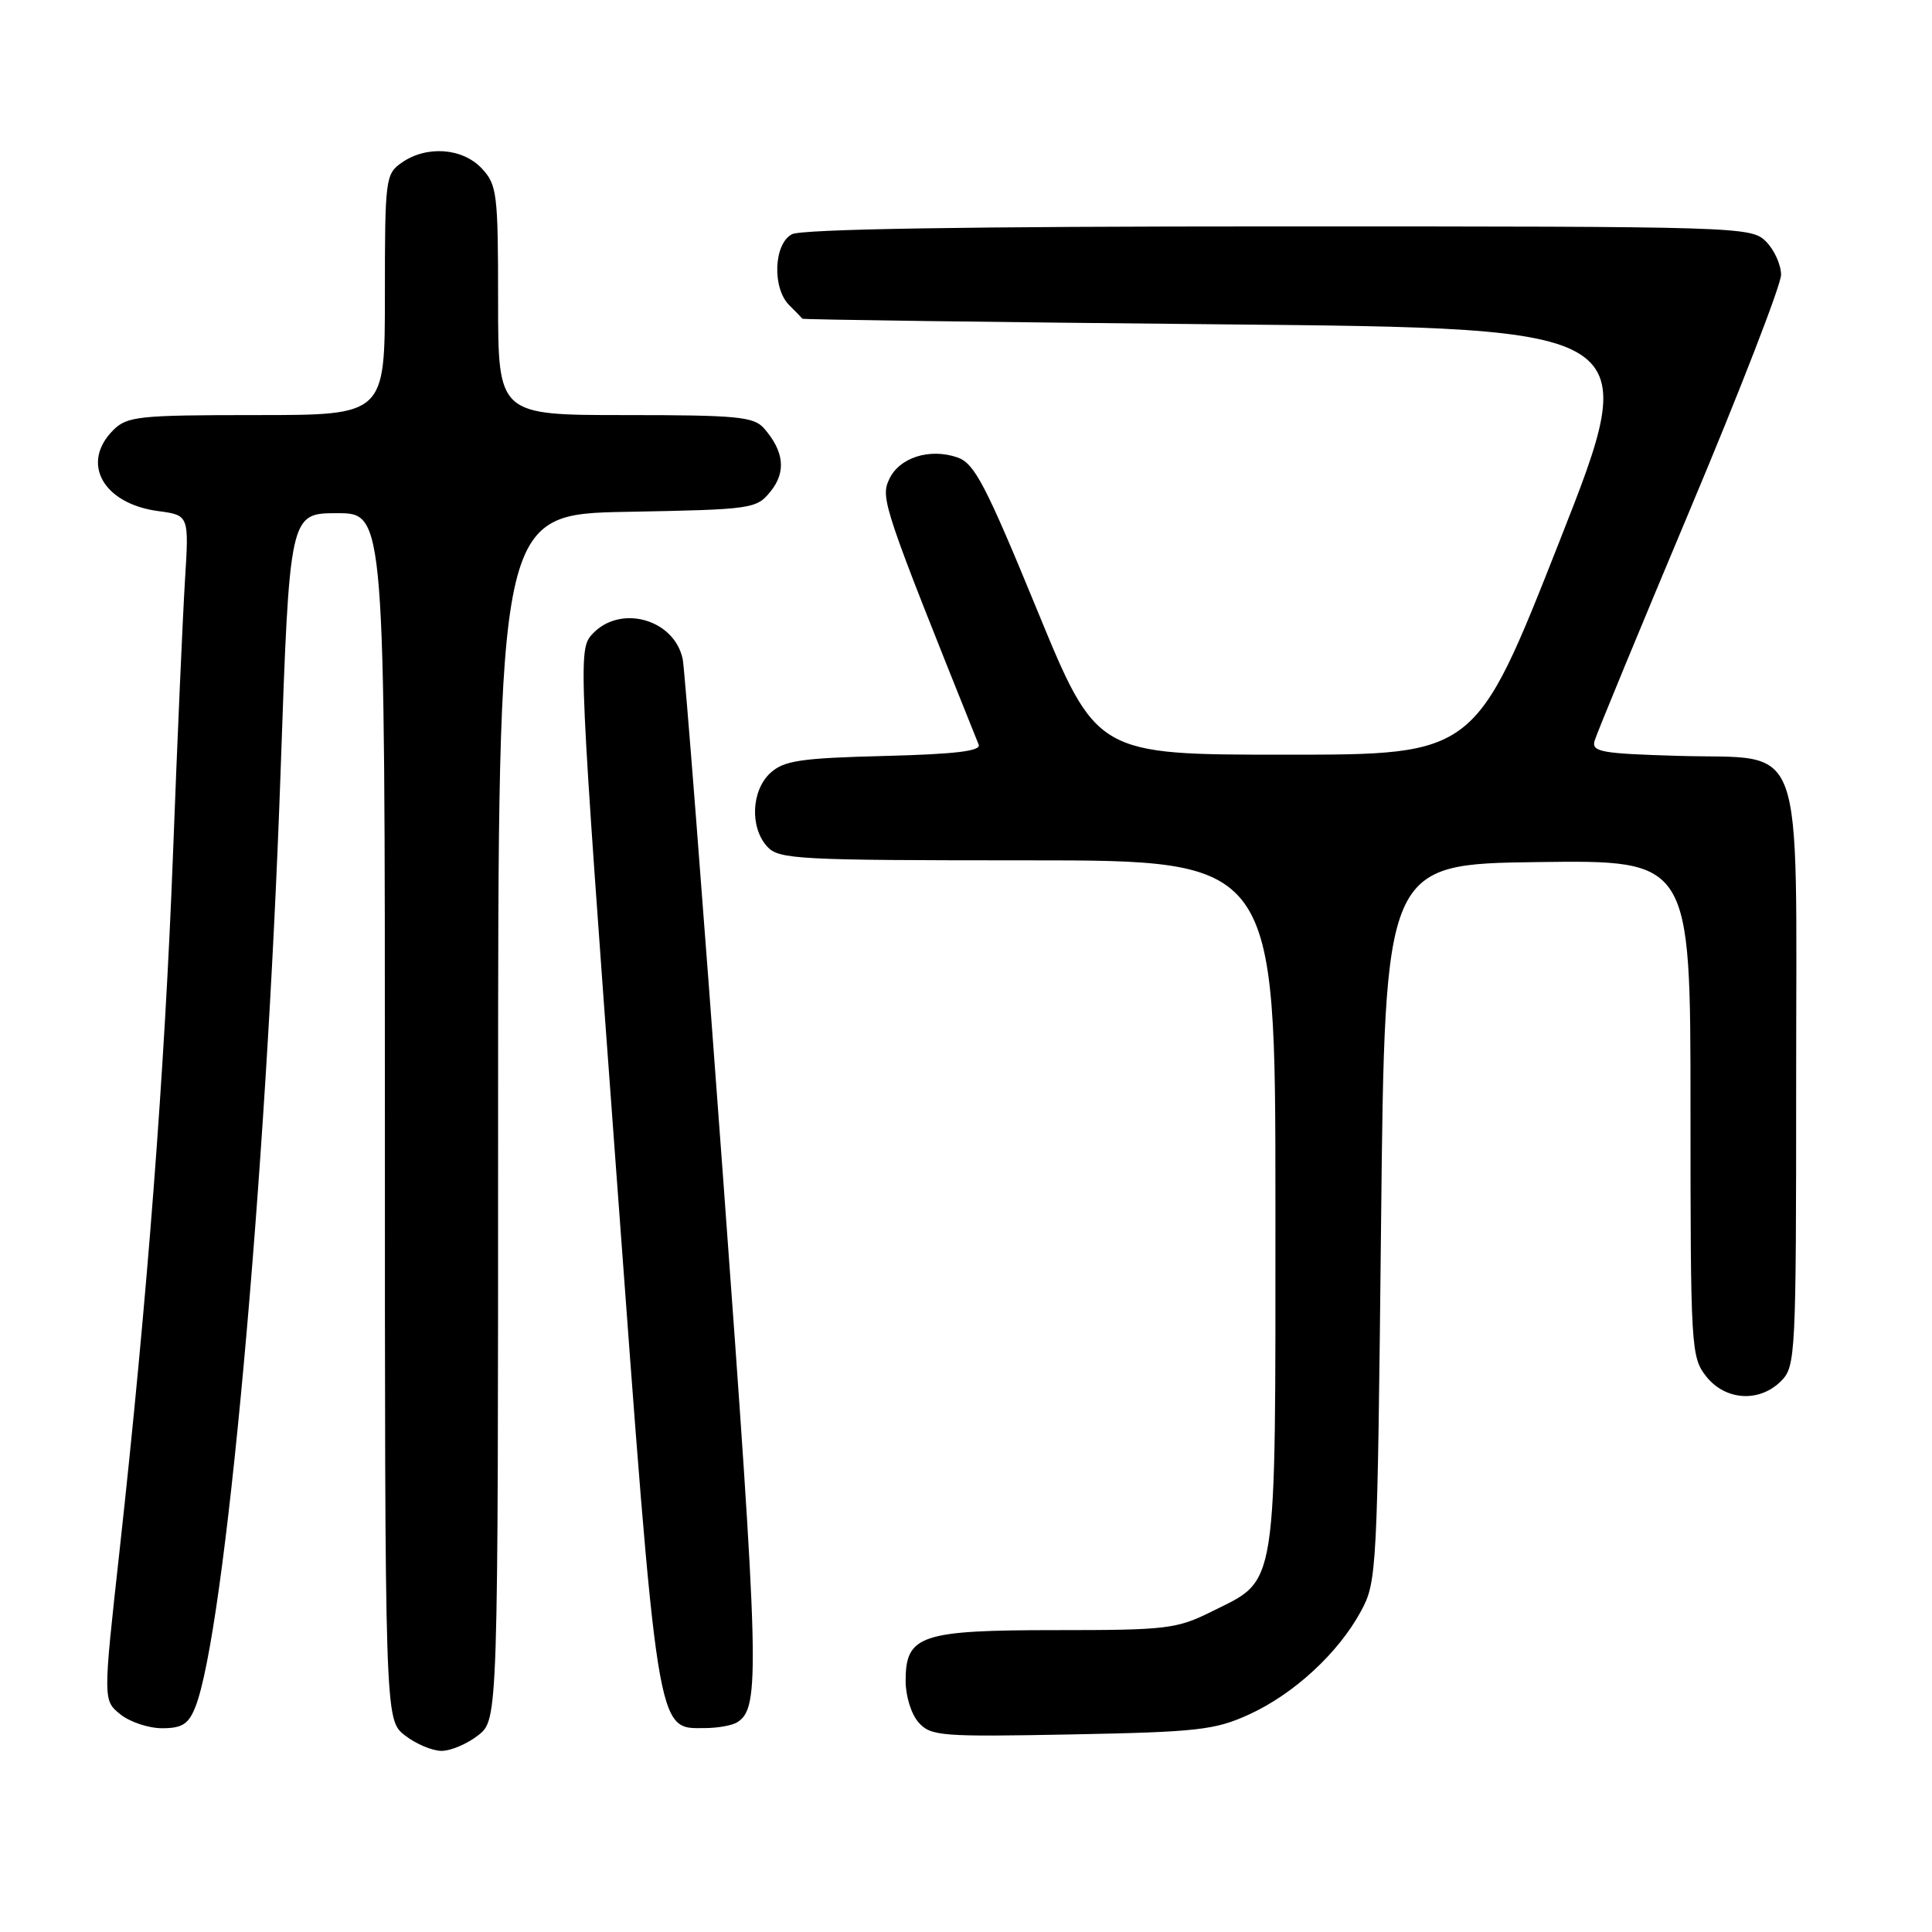 <?xml version="1.0" encoding="UTF-8" standalone="no"?>
<!DOCTYPE svg PUBLIC "-//W3C//DTD SVG 1.1//EN" "http://www.w3.org/Graphics/SVG/1.1/DTD/svg11.dtd" >
<svg xmlns="http://www.w3.org/2000/svg" xmlns:xlink="http://www.w3.org/1999/xlink" version="1.1" viewBox="0 0 256 256">
 <g >
 <path fill="currentColor"
d=" M 63.37 229.93 C 66.00 227.85 66.00 227.85 66.00 147.99 C 66.00 68.13 66.00 68.13 83.09 67.82 C 99.72 67.51 100.23 67.44 102.11 65.11 C 104.19 62.54 103.90 59.80 101.23 56.75 C 99.88 55.21 97.64 55.00 82.85 55.00 C 66.00 55.00 66.00 55.00 66.00 39.81 C 66.00 25.60 65.86 24.48 63.83 22.31 C 61.27 19.59 56.51 19.25 53.22 21.56 C 51.08 23.05 51.00 23.71 51.00 39.06 C 51.00 55.00 51.00 55.00 34.00 55.00 C 18.33 55.00 16.84 55.16 15.00 57.00 C 10.65 61.35 13.64 66.74 20.95 67.72 C 25.05 68.27 25.05 68.27 24.51 76.89 C 24.22 81.62 23.50 97.88 22.93 113.00 C 21.83 141.94 19.50 172.25 15.85 205.40 C 13.65 225.30 13.65 225.30 15.94 227.15 C 17.19 228.17 19.69 229.00 21.49 229.00 C 24.12 229.00 24.97 228.46 25.86 226.25 C 29.81 216.45 35.29 156.34 37.18 102.25 C 38.37 68.00 38.37 68.00 44.68 68.00 C 51.00 68.00 51.00 68.00 51.00 147.93 C 51.00 227.85 51.00 227.85 53.63 229.93 C 55.08 231.07 57.27 232.00 58.50 232.00 C 59.73 232.00 61.92 231.07 63.37 229.93 Z  M 165.50 227.18 C 171.44 224.47 177.34 219.03 180.33 213.50 C 182.45 209.60 182.51 208.33 183.00 162.00 C 183.50 114.50 183.50 114.50 203.75 114.23 C 224.00 113.96 224.00 113.96 224.00 146.84 C 224.00 178.60 224.07 179.82 226.07 182.37 C 228.61 185.59 233.12 185.88 236.00 183.00 C 237.93 181.07 238.00 179.67 238.00 143.11 C 238.00 96.70 239.43 100.65 222.50 100.16 C 212.17 99.86 210.87 99.63 211.29 98.16 C 211.55 97.25 217.22 83.52 223.88 67.66 C 230.55 51.80 236.00 37.74 236.00 36.41 C 236.00 35.09 235.10 33.10 234.00 32.00 C 232.04 30.04 230.67 30.00 169.43 30.00 C 128.22 30.00 106.21 30.35 104.93 31.04 C 102.52 32.32 102.30 38.16 104.57 40.43 C 105.44 41.29 106.22 42.10 106.32 42.23 C 106.42 42.35 131.53 42.69 162.13 42.98 C 217.76 43.50 217.76 43.50 206.63 71.75 C 195.50 100.00 195.50 100.00 170.40 100.00 C 145.30 100.00 145.30 100.00 137.40 80.77 C 130.62 64.27 129.13 61.41 126.89 60.62 C 123.18 59.33 119.12 60.63 117.80 63.55 C 116.66 66.04 117.07 67.26 129.68 98.67 C 130.02 99.52 126.57 99.93 117.18 100.17 C 106.11 100.45 103.89 100.78 102.10 102.40 C 99.56 104.71 99.33 109.61 101.65 112.17 C 103.19 113.87 105.61 114.00 136.15 114.00 C 169.00 114.00 169.00 114.00 169.00 159.60 C 169.00 211.50 169.37 209.14 160.57 213.53 C 155.93 215.84 154.60 216.00 140.03 216.00 C 121.96 216.00 120.00 216.66 120.00 222.73 C 120.00 224.76 120.76 227.18 121.74 228.26 C 123.35 230.05 124.75 230.15 141.99 229.82 C 158.68 229.50 160.99 229.24 165.50 227.18 Z  M 97.69 228.21 C 100.74 226.27 100.63 221.70 95.81 156.00 C 93.13 119.42 90.72 88.52 90.46 87.32 C 89.32 81.98 82.09 80.03 78.44 84.07 C 76.60 86.10 76.67 87.58 81.63 154.87 C 87.21 230.61 86.96 229.02 93.37 228.98 C 95.09 228.98 97.03 228.63 97.69 228.21 Z "/>
</g>
</svg>